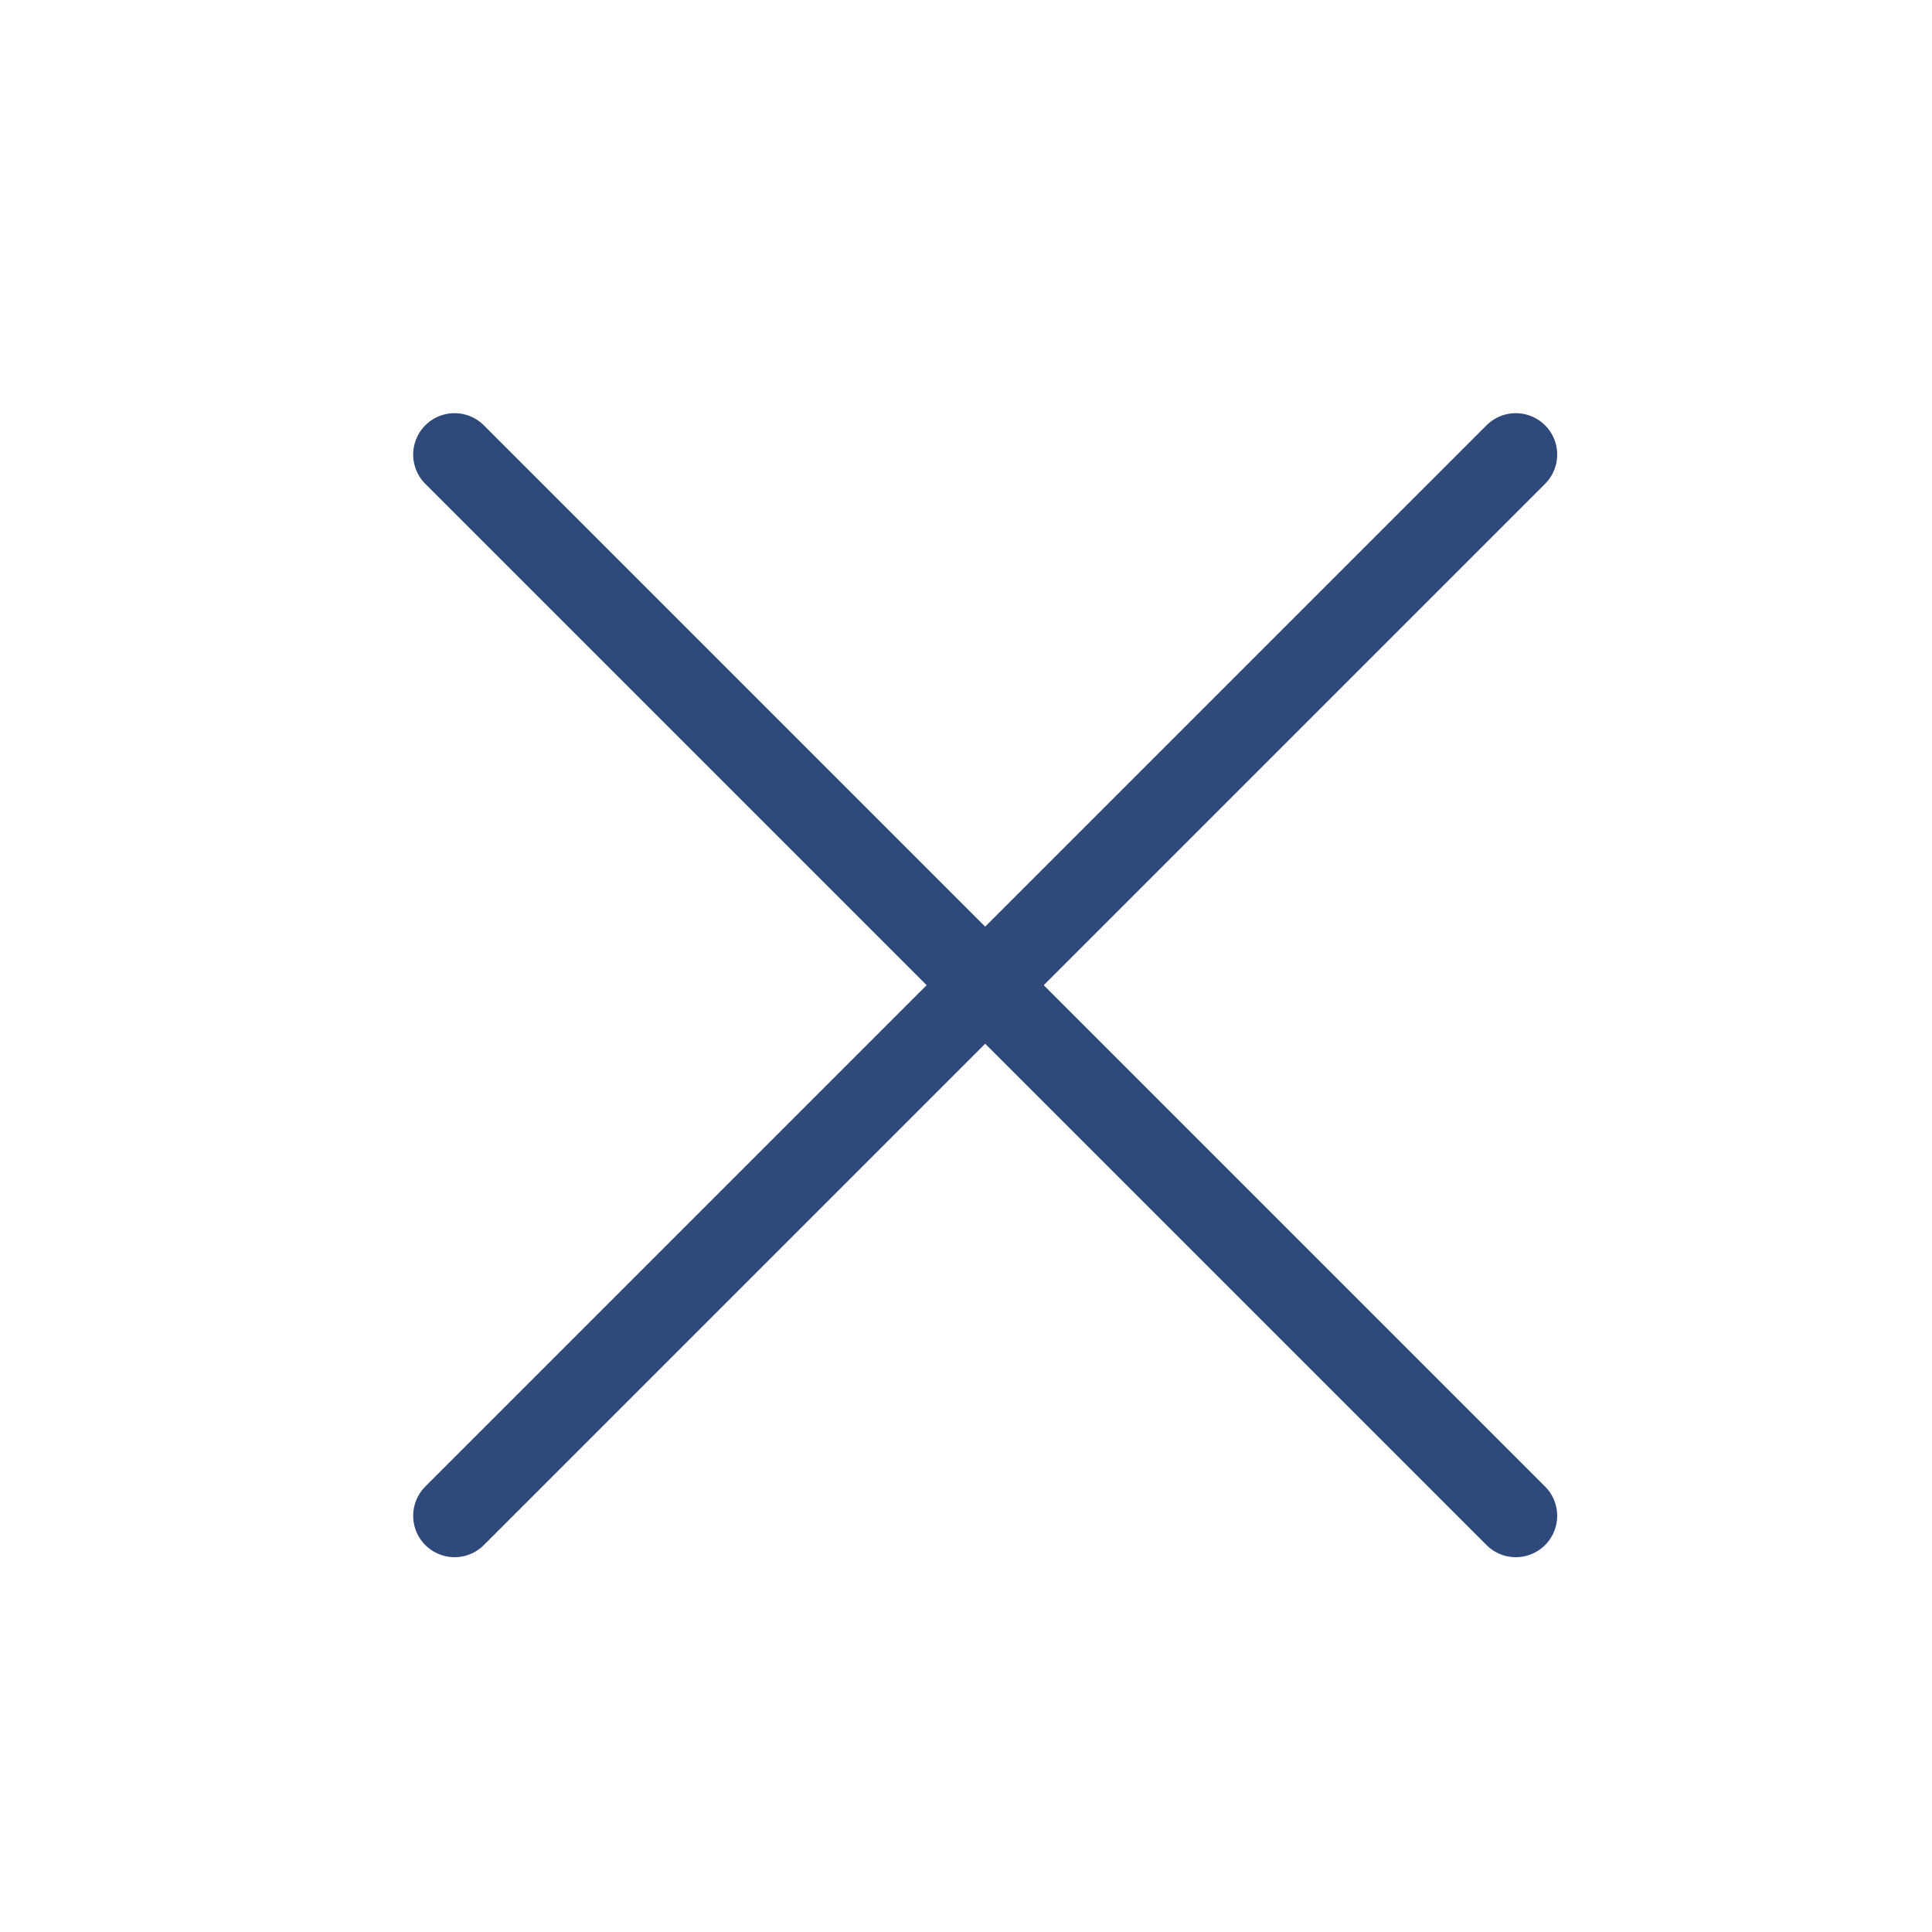 <svg width="35" height="35" viewBox="0 0 35 35" fill="none" xmlns="http://www.w3.org/2000/svg">
<path d="M8.235 27.46L27.46 8.235" stroke="#2F497A" stroke-width="1.5" stroke-linecap="round"/>
<path d="M8.235 8.235L27.46 27.46" stroke="#2F497A" stroke-width="1.5" stroke-linecap="round"/>
</svg>
